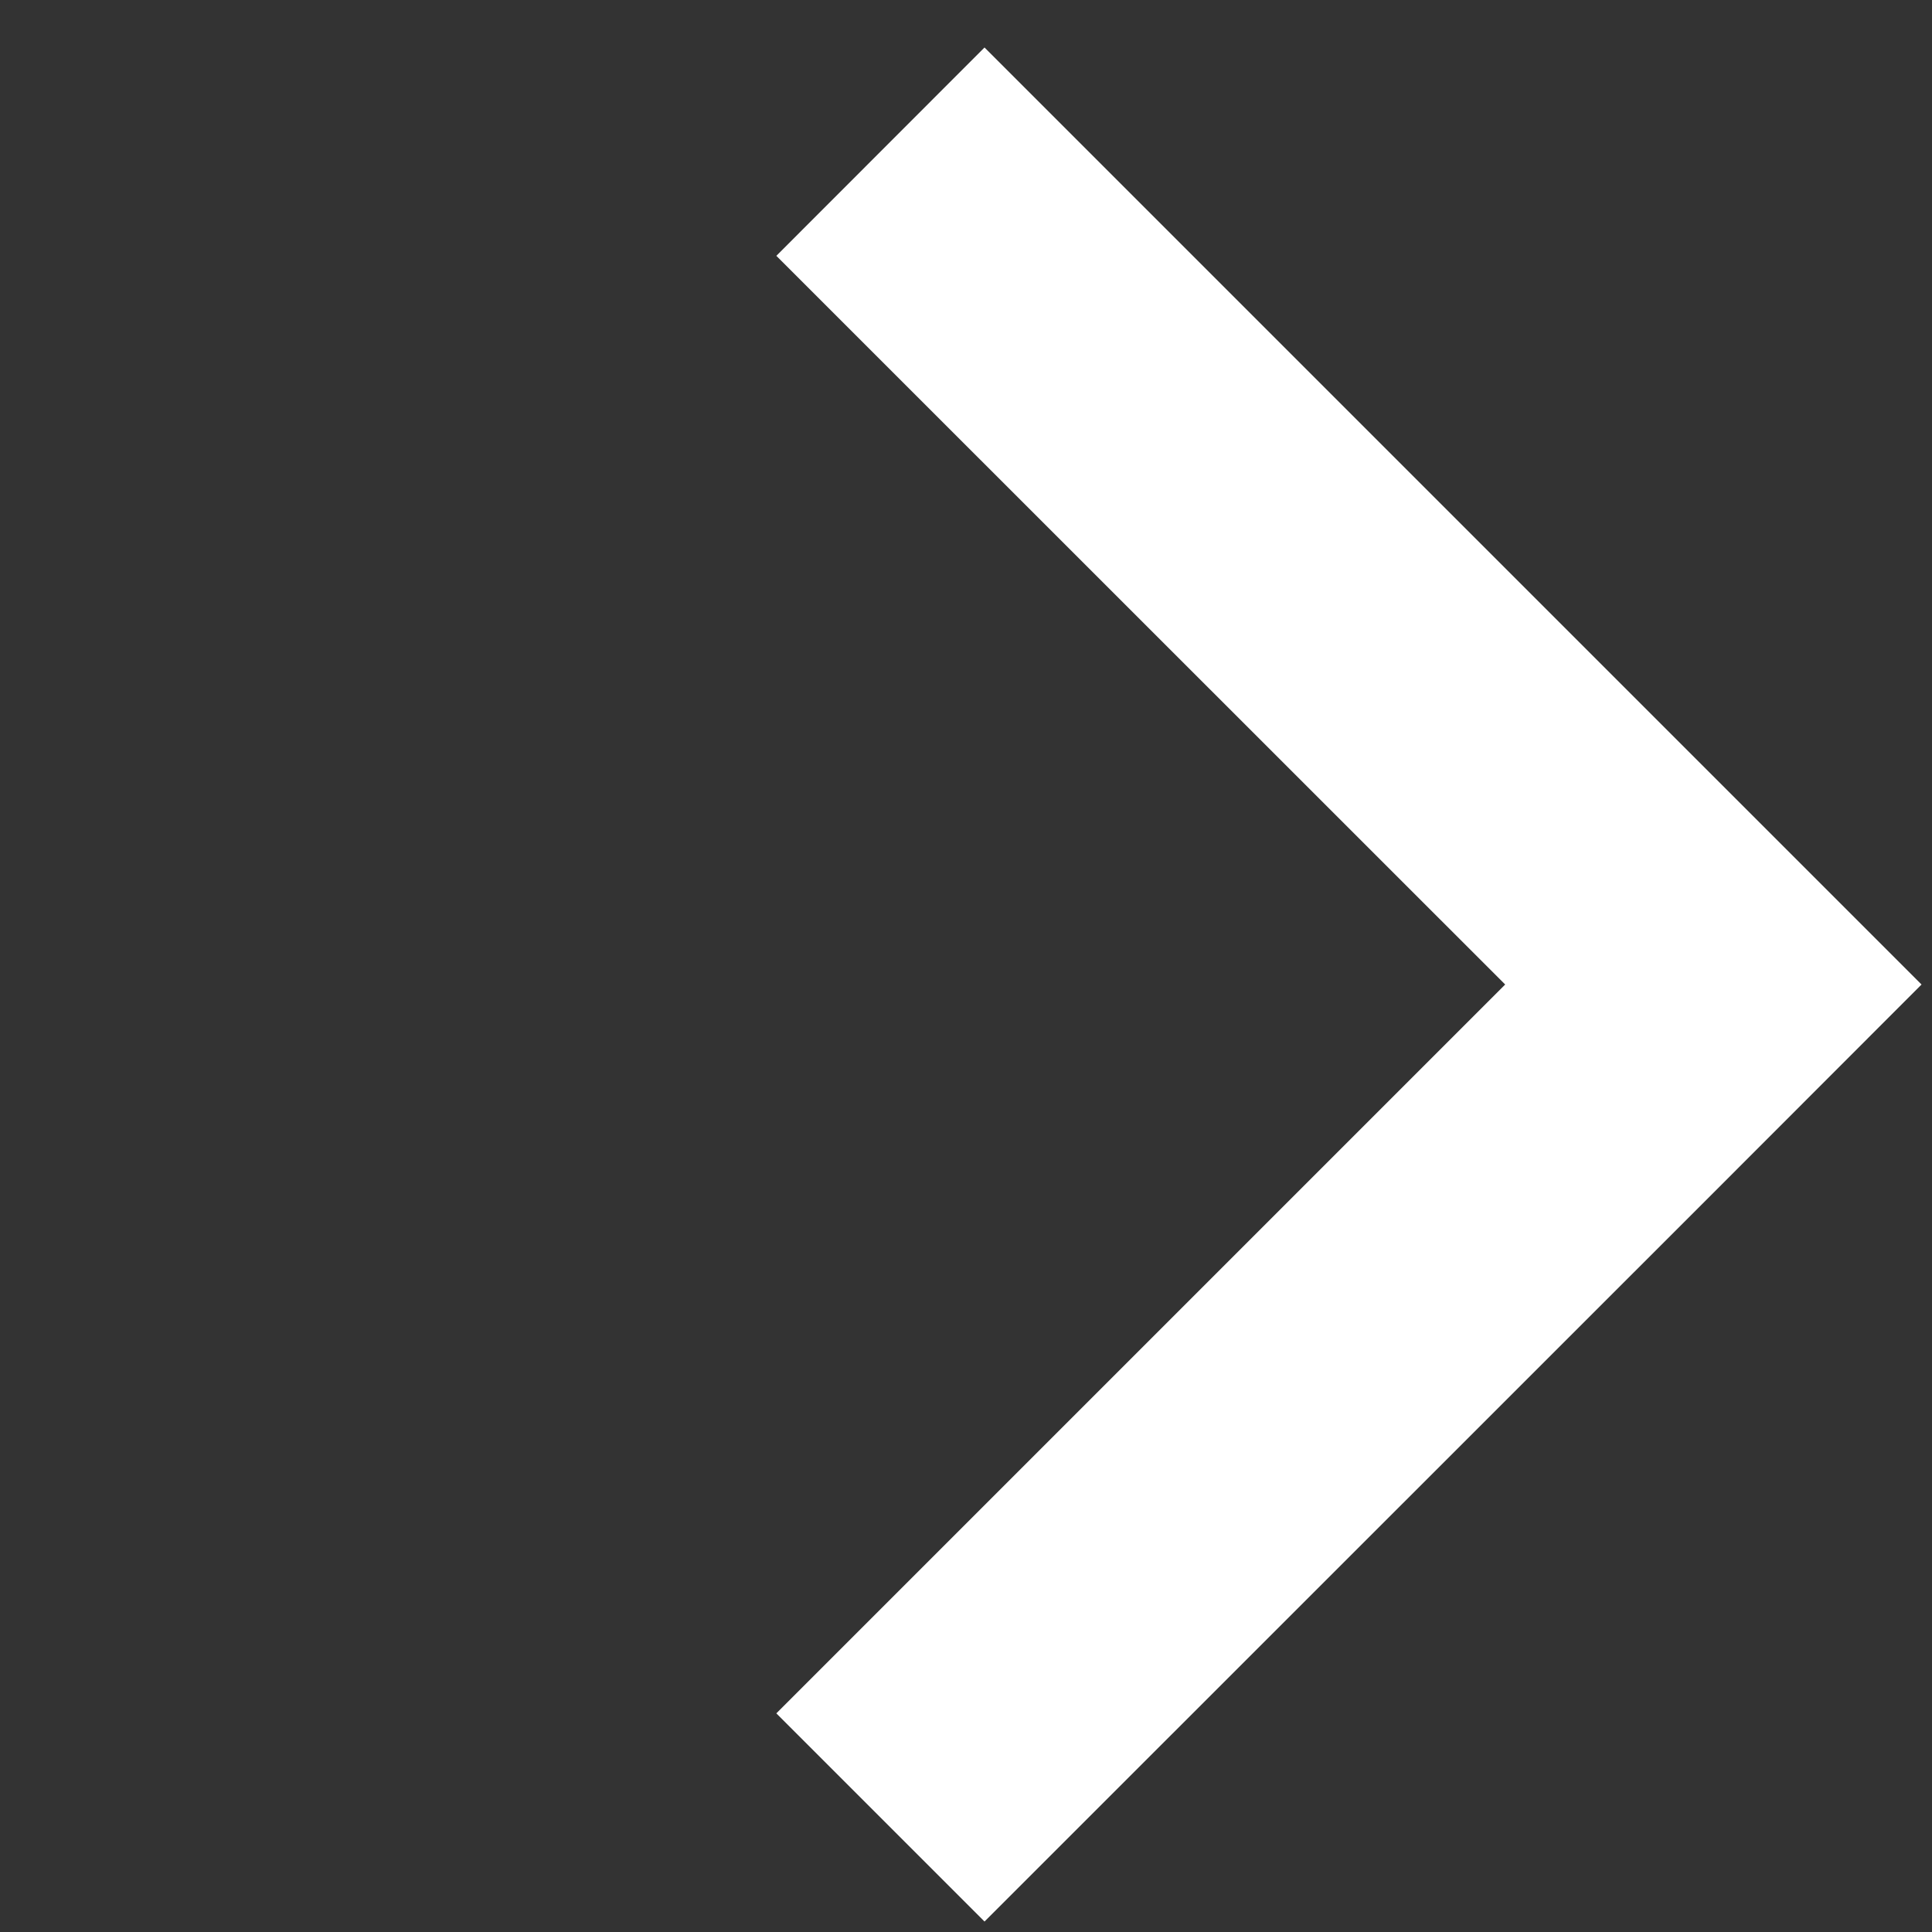 <svg width="12" height="12" viewBox="0 0 12 12" fill="none" xmlns="http://www.w3.org/2000/svg">
<rect x="0" y="0" width="12" height="12" fill="#333333" stroke="none"/>
<path fill-rule="evenodd" clip-rule="evenodd" d="M10.642 7.409L11.935 6.115L10.642 4.822L6.115 0.295L4.822 1.589L9.349 6.115L4.822 10.642L6.115 11.935L10.642 7.409Z" fill="white"/>
</svg>
